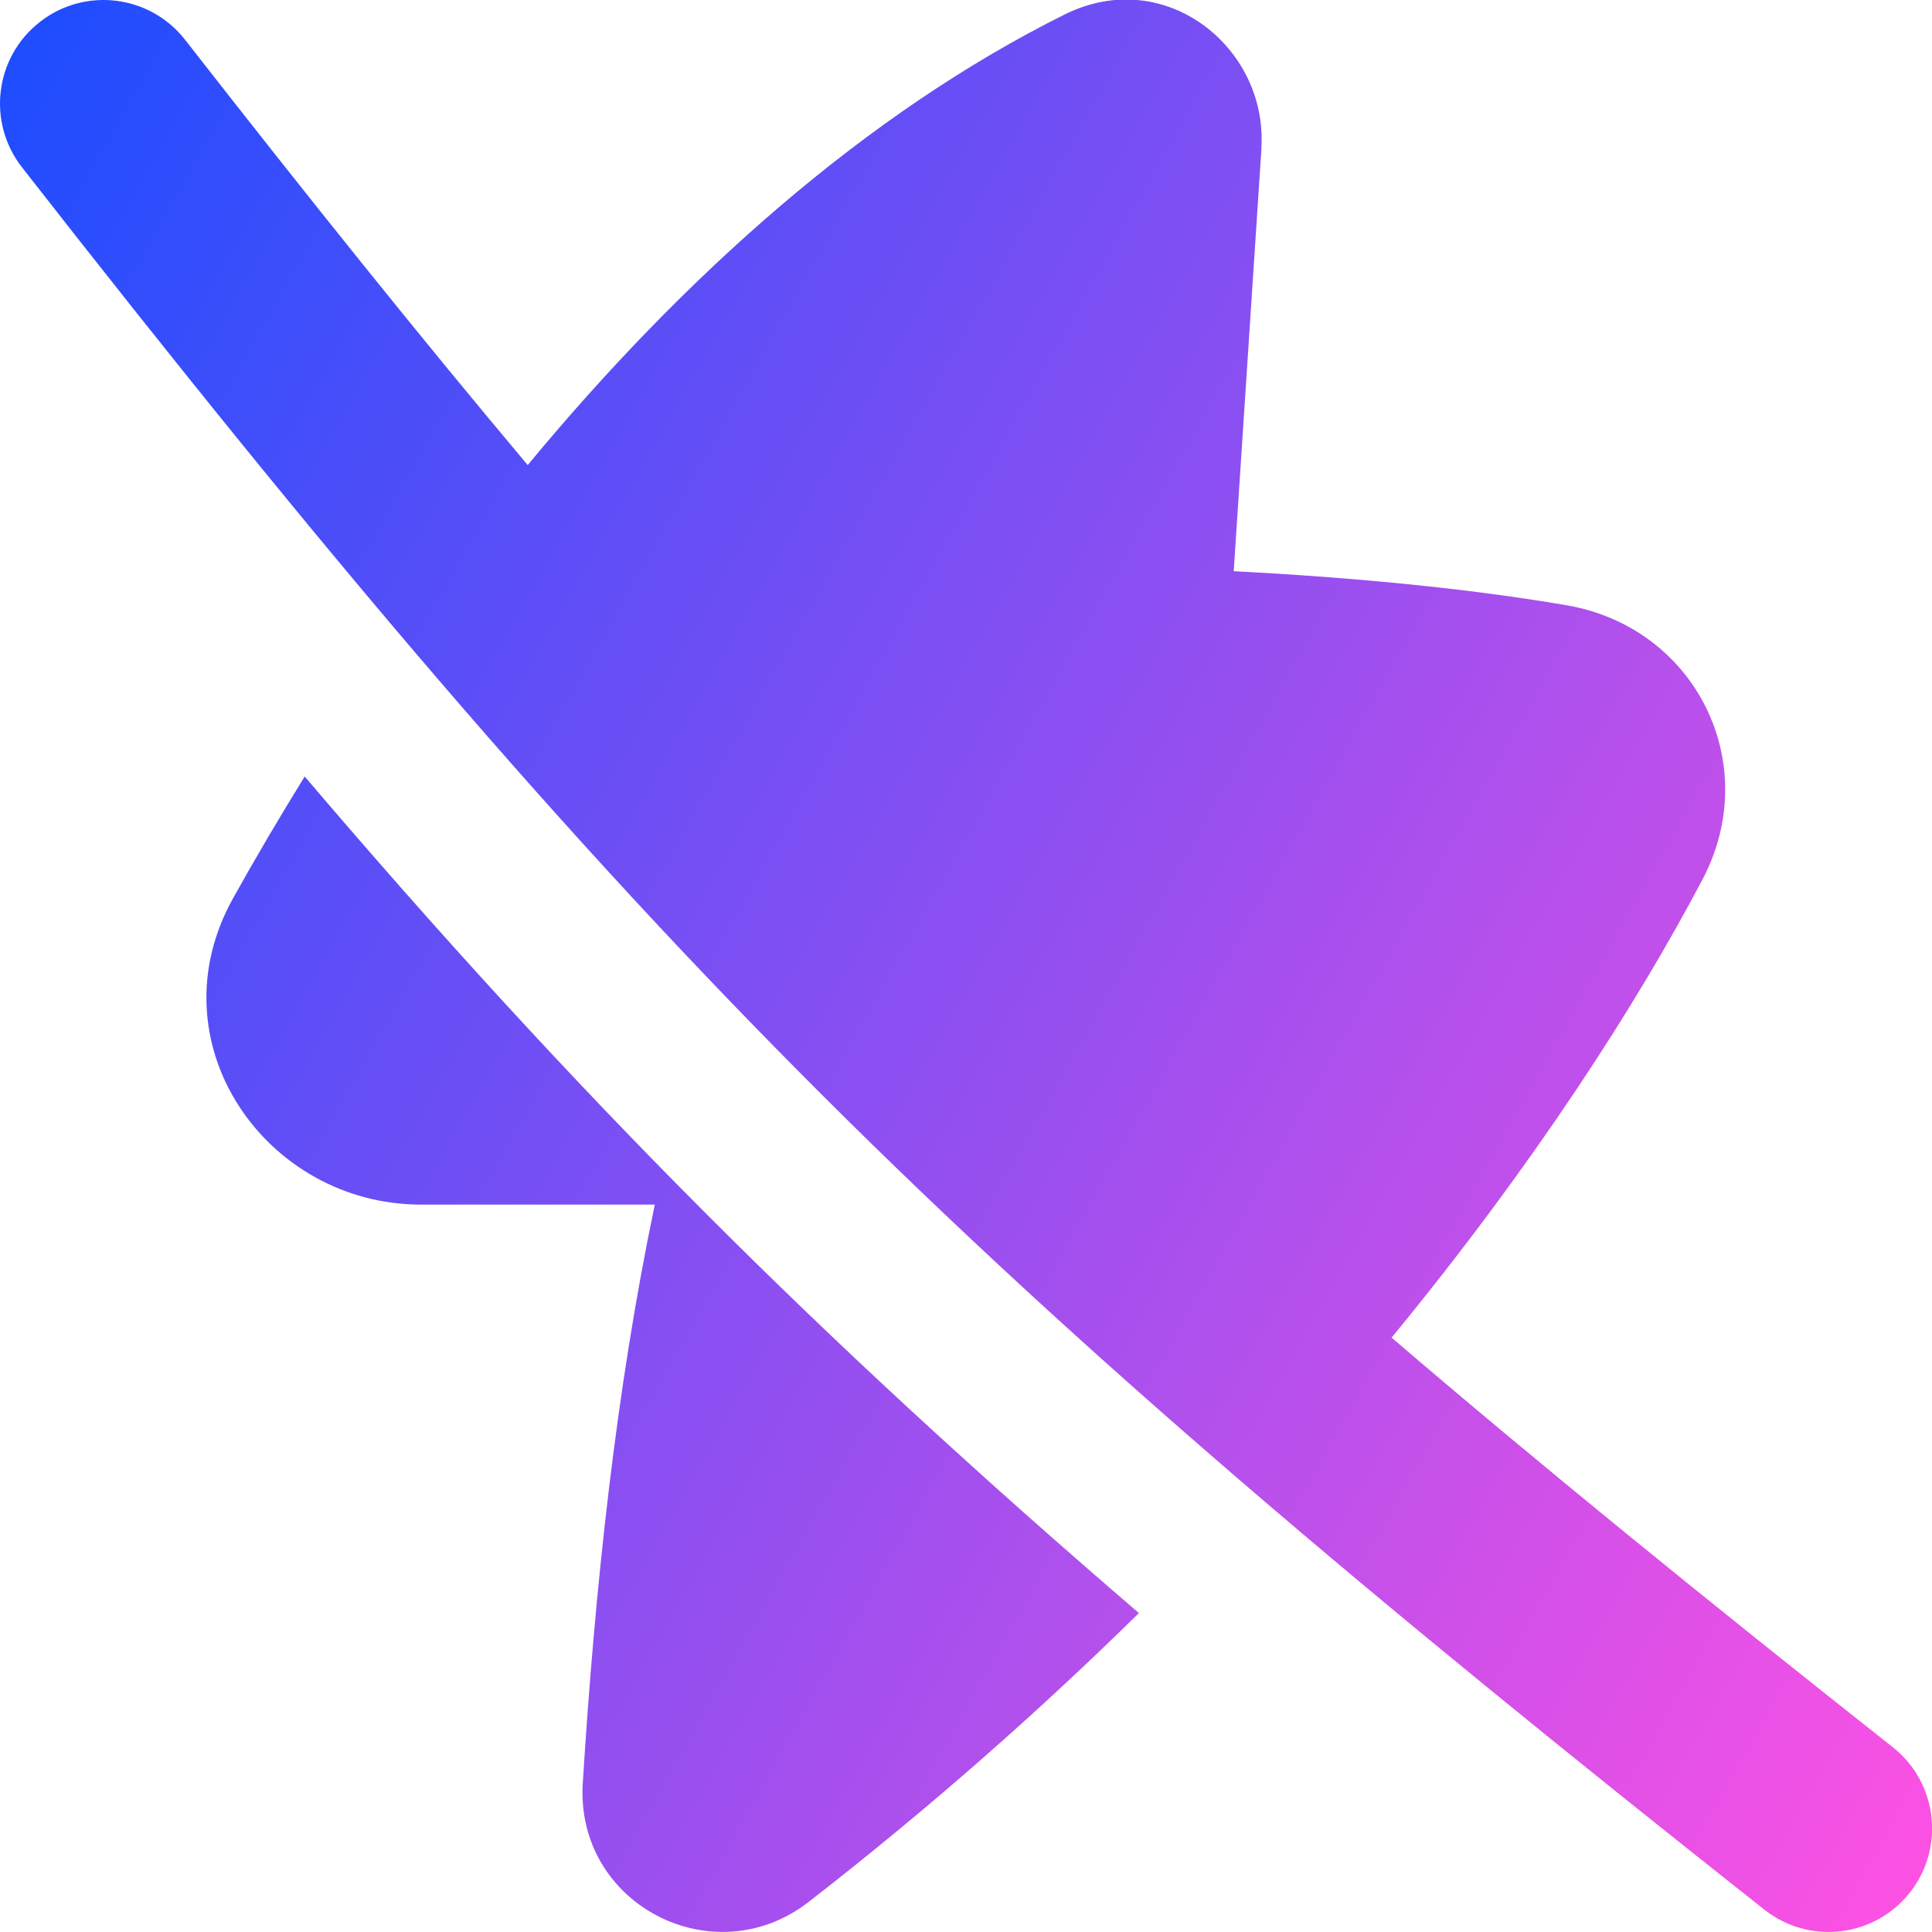 <svg xmlns="http://www.w3.org/2000/svg" fill="none" viewBox="0 0 14 14" id="Flash-Off--Streamline-Flex-Gradient">
  <desc>
    Flash Off Streamline Icon: https://streamlinehq.com
  </desc>
  <g id="flash-off--flash-power-connect-charge-off-electricity-lightning 1">
    <path id="Union" fill="url(#paint0_linear_9380_1540)" fill-rule="evenodd" d="M9.14 1.074C9.188.344 8.441-.257 7.715.105 6.277.82 4.959 1.999 3.824 3.37c-.772-.918-1.583-1.929-2.483-3.082C1.086-.038.615-.096.289.159c-.327.255-.385.726-.13 1.053C4.602 6.903 6.98 9.249 12.785 13.838c.325.257.797.202 1.054-.123.257-.325.202-.797-.123-1.054-1.386-1.095-2.57-2.058-3.632-2.968 1.034-1.257 1.777-2.416 2.254-3.322.441-.839-.052-1.825-.986-1.985-.747-.128-1.592-.204-2.412-.247l.201-3.065Zm-7.45 5.433c.164-.294.337-.588.518-.88 1.969 2.311 3.727 4.07 6.045 6.062-.711.699-1.507 1.405-2.393 2.093-.69.536-1.692.018-1.637-.861.088-1.408.239-2.842.522-4.192H3.05c-1.123 0-1.946-1.173-1.36-2.222Z" clip-rule="evenodd"></path>
  </g>
  <defs>
    <linearGradient id="paint0_linear_9380_1540" x1="13.953" x2="-2.629" y1="14.004" y2="4.679" gradientUnits="userSpaceOnUse">
      <stop stop-color="#ff51e3"></stop>
      <stop offset="1" stop-color="#1b4dff"></stop>
    </linearGradient>
  </defs>
</svg>